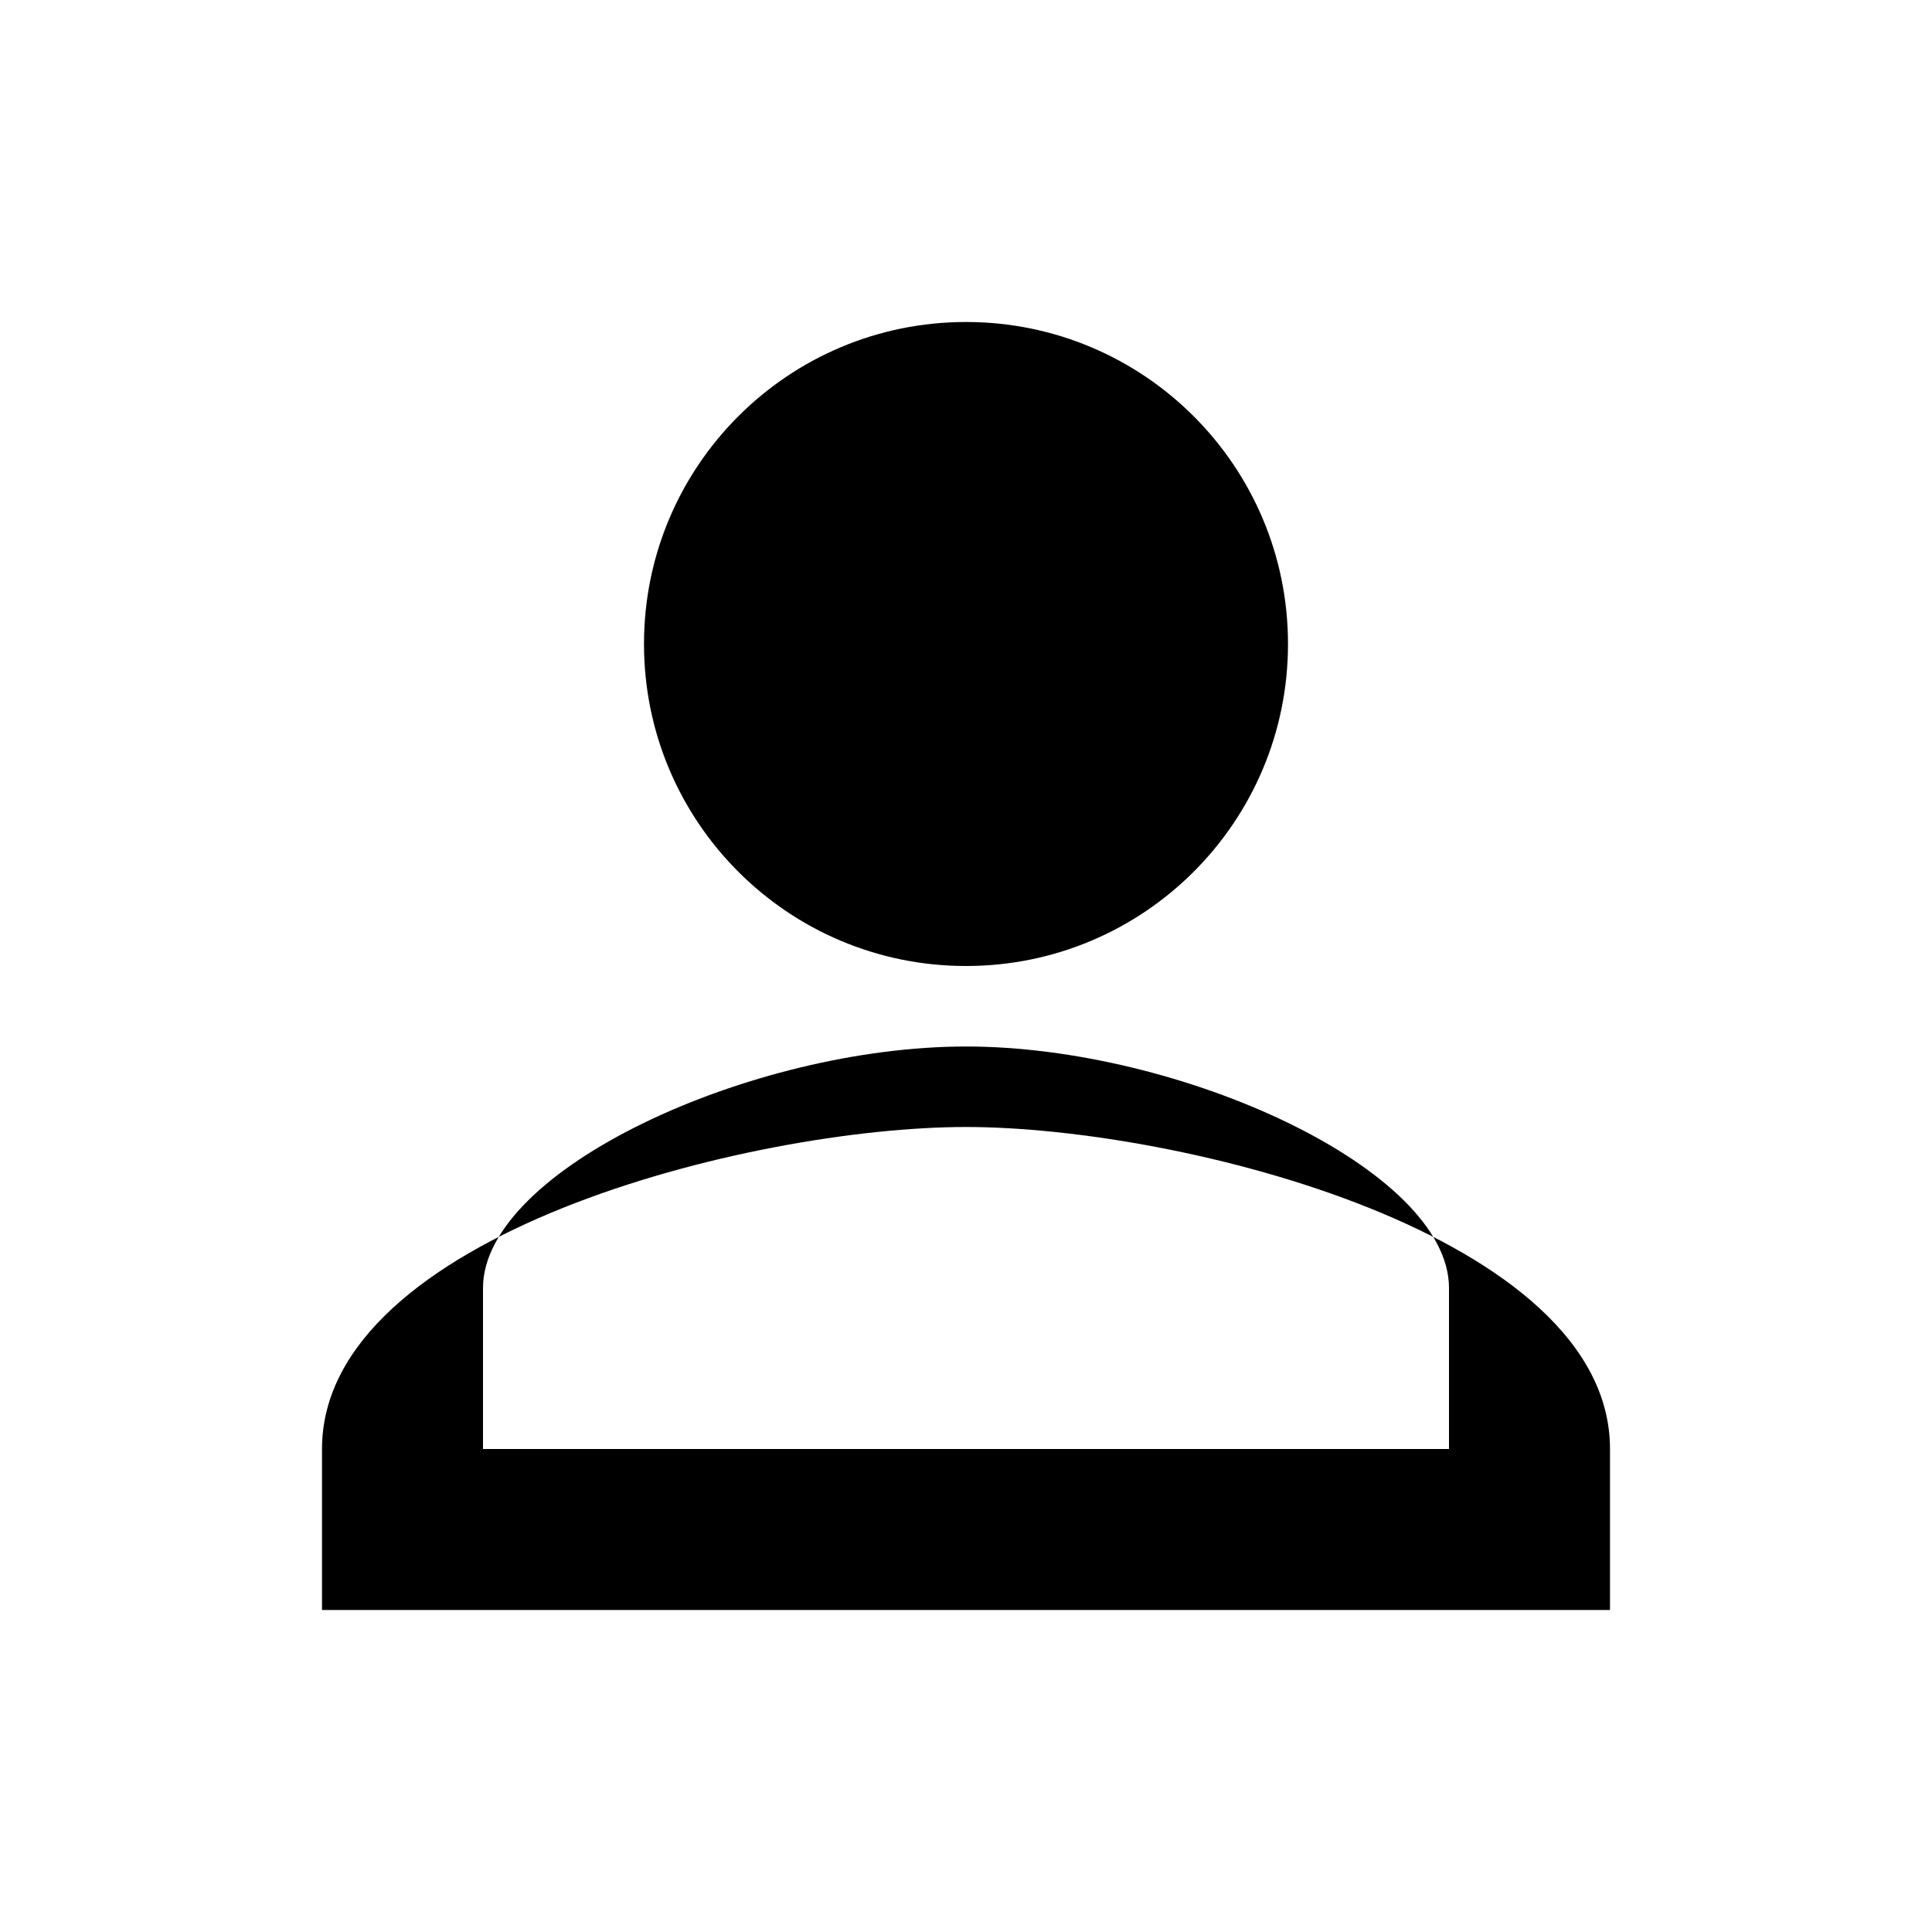 <svg xmlns="http://www.w3.org/2000/svg" viewBox="0 0 24 24" width="24" height="24">
  <path d="M12 12c2.21 0 4-1.79 4-4s-1.79-4-4-4-4 1.79-4 4 1.79 4 4 4zm0 2c-2.67 0-8 1.34-8 4v2h16v-2c0-2.66-5.33-4-8-4zm6 4H6v-2c0-1.47 3.33-3 6-3s6 1.53 6 3v2z"/>
</svg>
